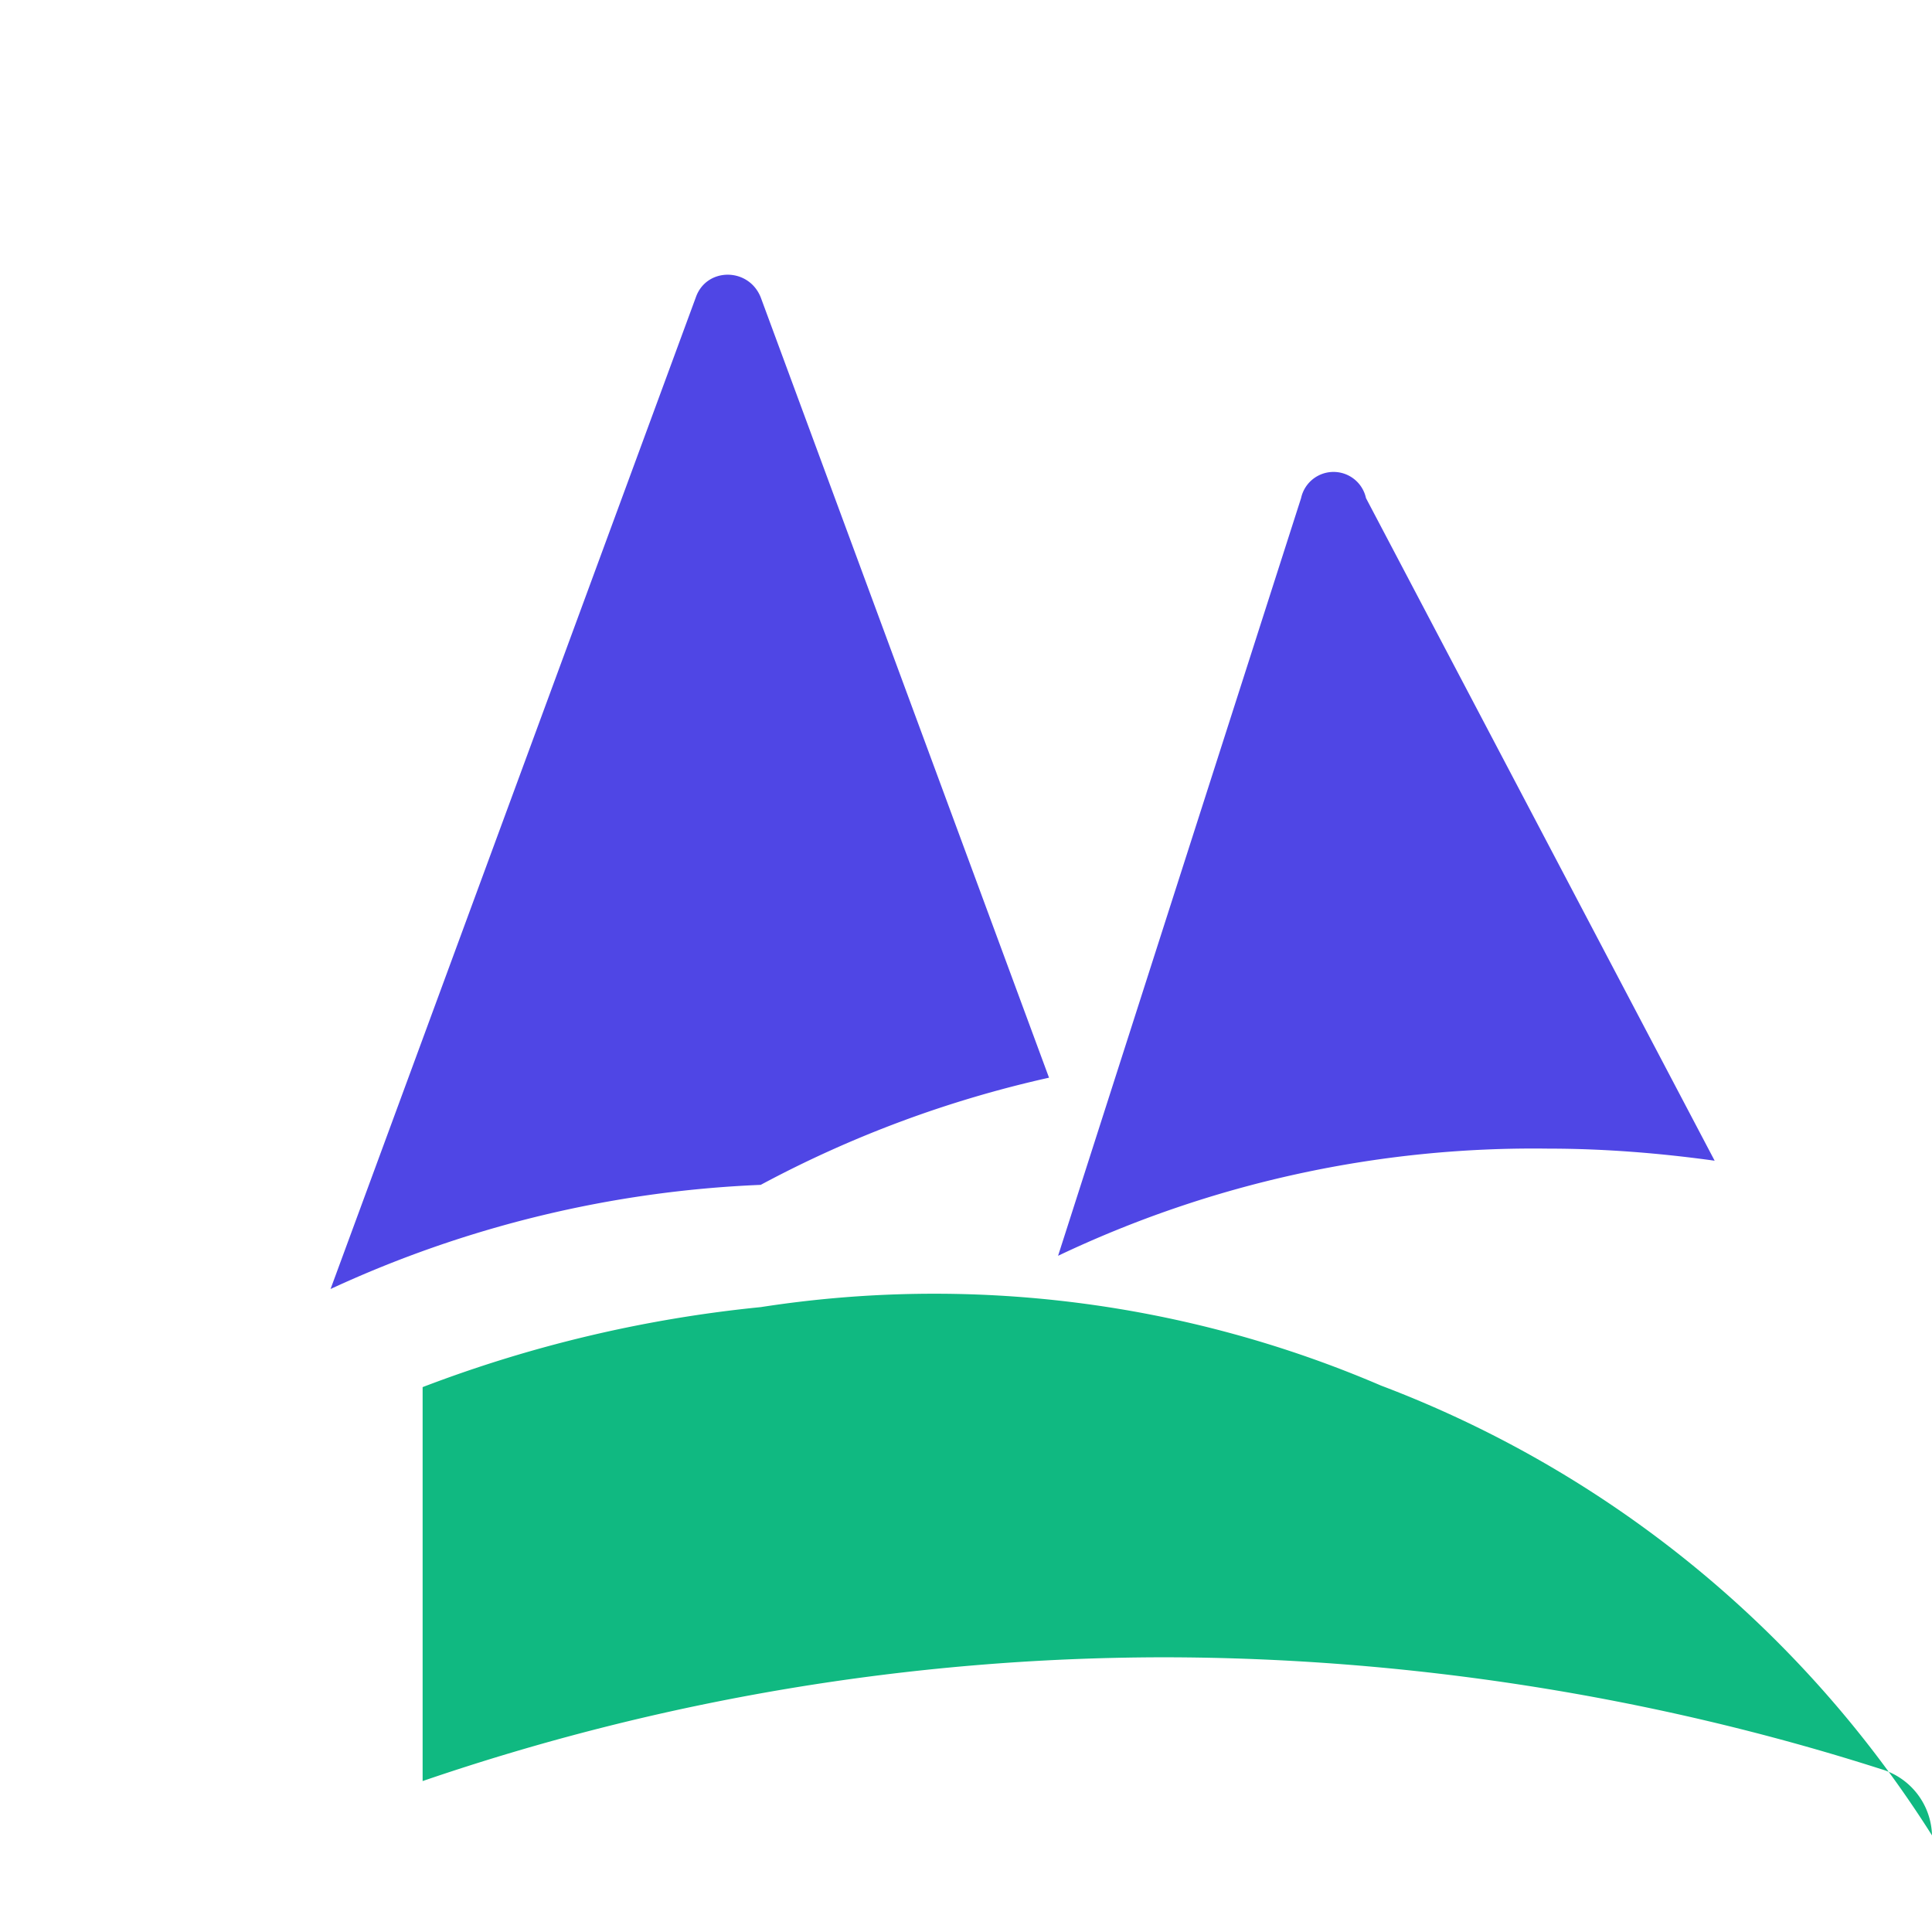 <svg xmlns="http://www.w3.org/2000/svg" fill="none" viewBox="0 0 128 128">
  <path fill="#4F46E5" d="M50.4 78.5a75.1 75.1 0 0 0-28.5 6.9l24.2-65.7c.7-2 3.5-2 4.3 0l19.1 51.7a74.8 74.8 0 0 0-19.1 7.1zm19.7 4.7a73.3 73.3 0 0 1 32.5-7.1c3.7 0 7.4.3 11 .8L90.5 33a2.2 2.2 0 0 0-4.3 0L70.1 83.2z"/>
  <path fill="#10B981" d="M28 91.9a86.7 86.7 0 0 1 22.4-5.3 75 75 0 0 1 41.1 5.2 74.3 74.3 0 0 1 36.5 29.8 4.7 4.7 0 0 0-3.4-4.4c-15-4.8-31.3-7.4-47.6-7.4a152 152 0 0 0-49 8.2z"/>
</svg>

